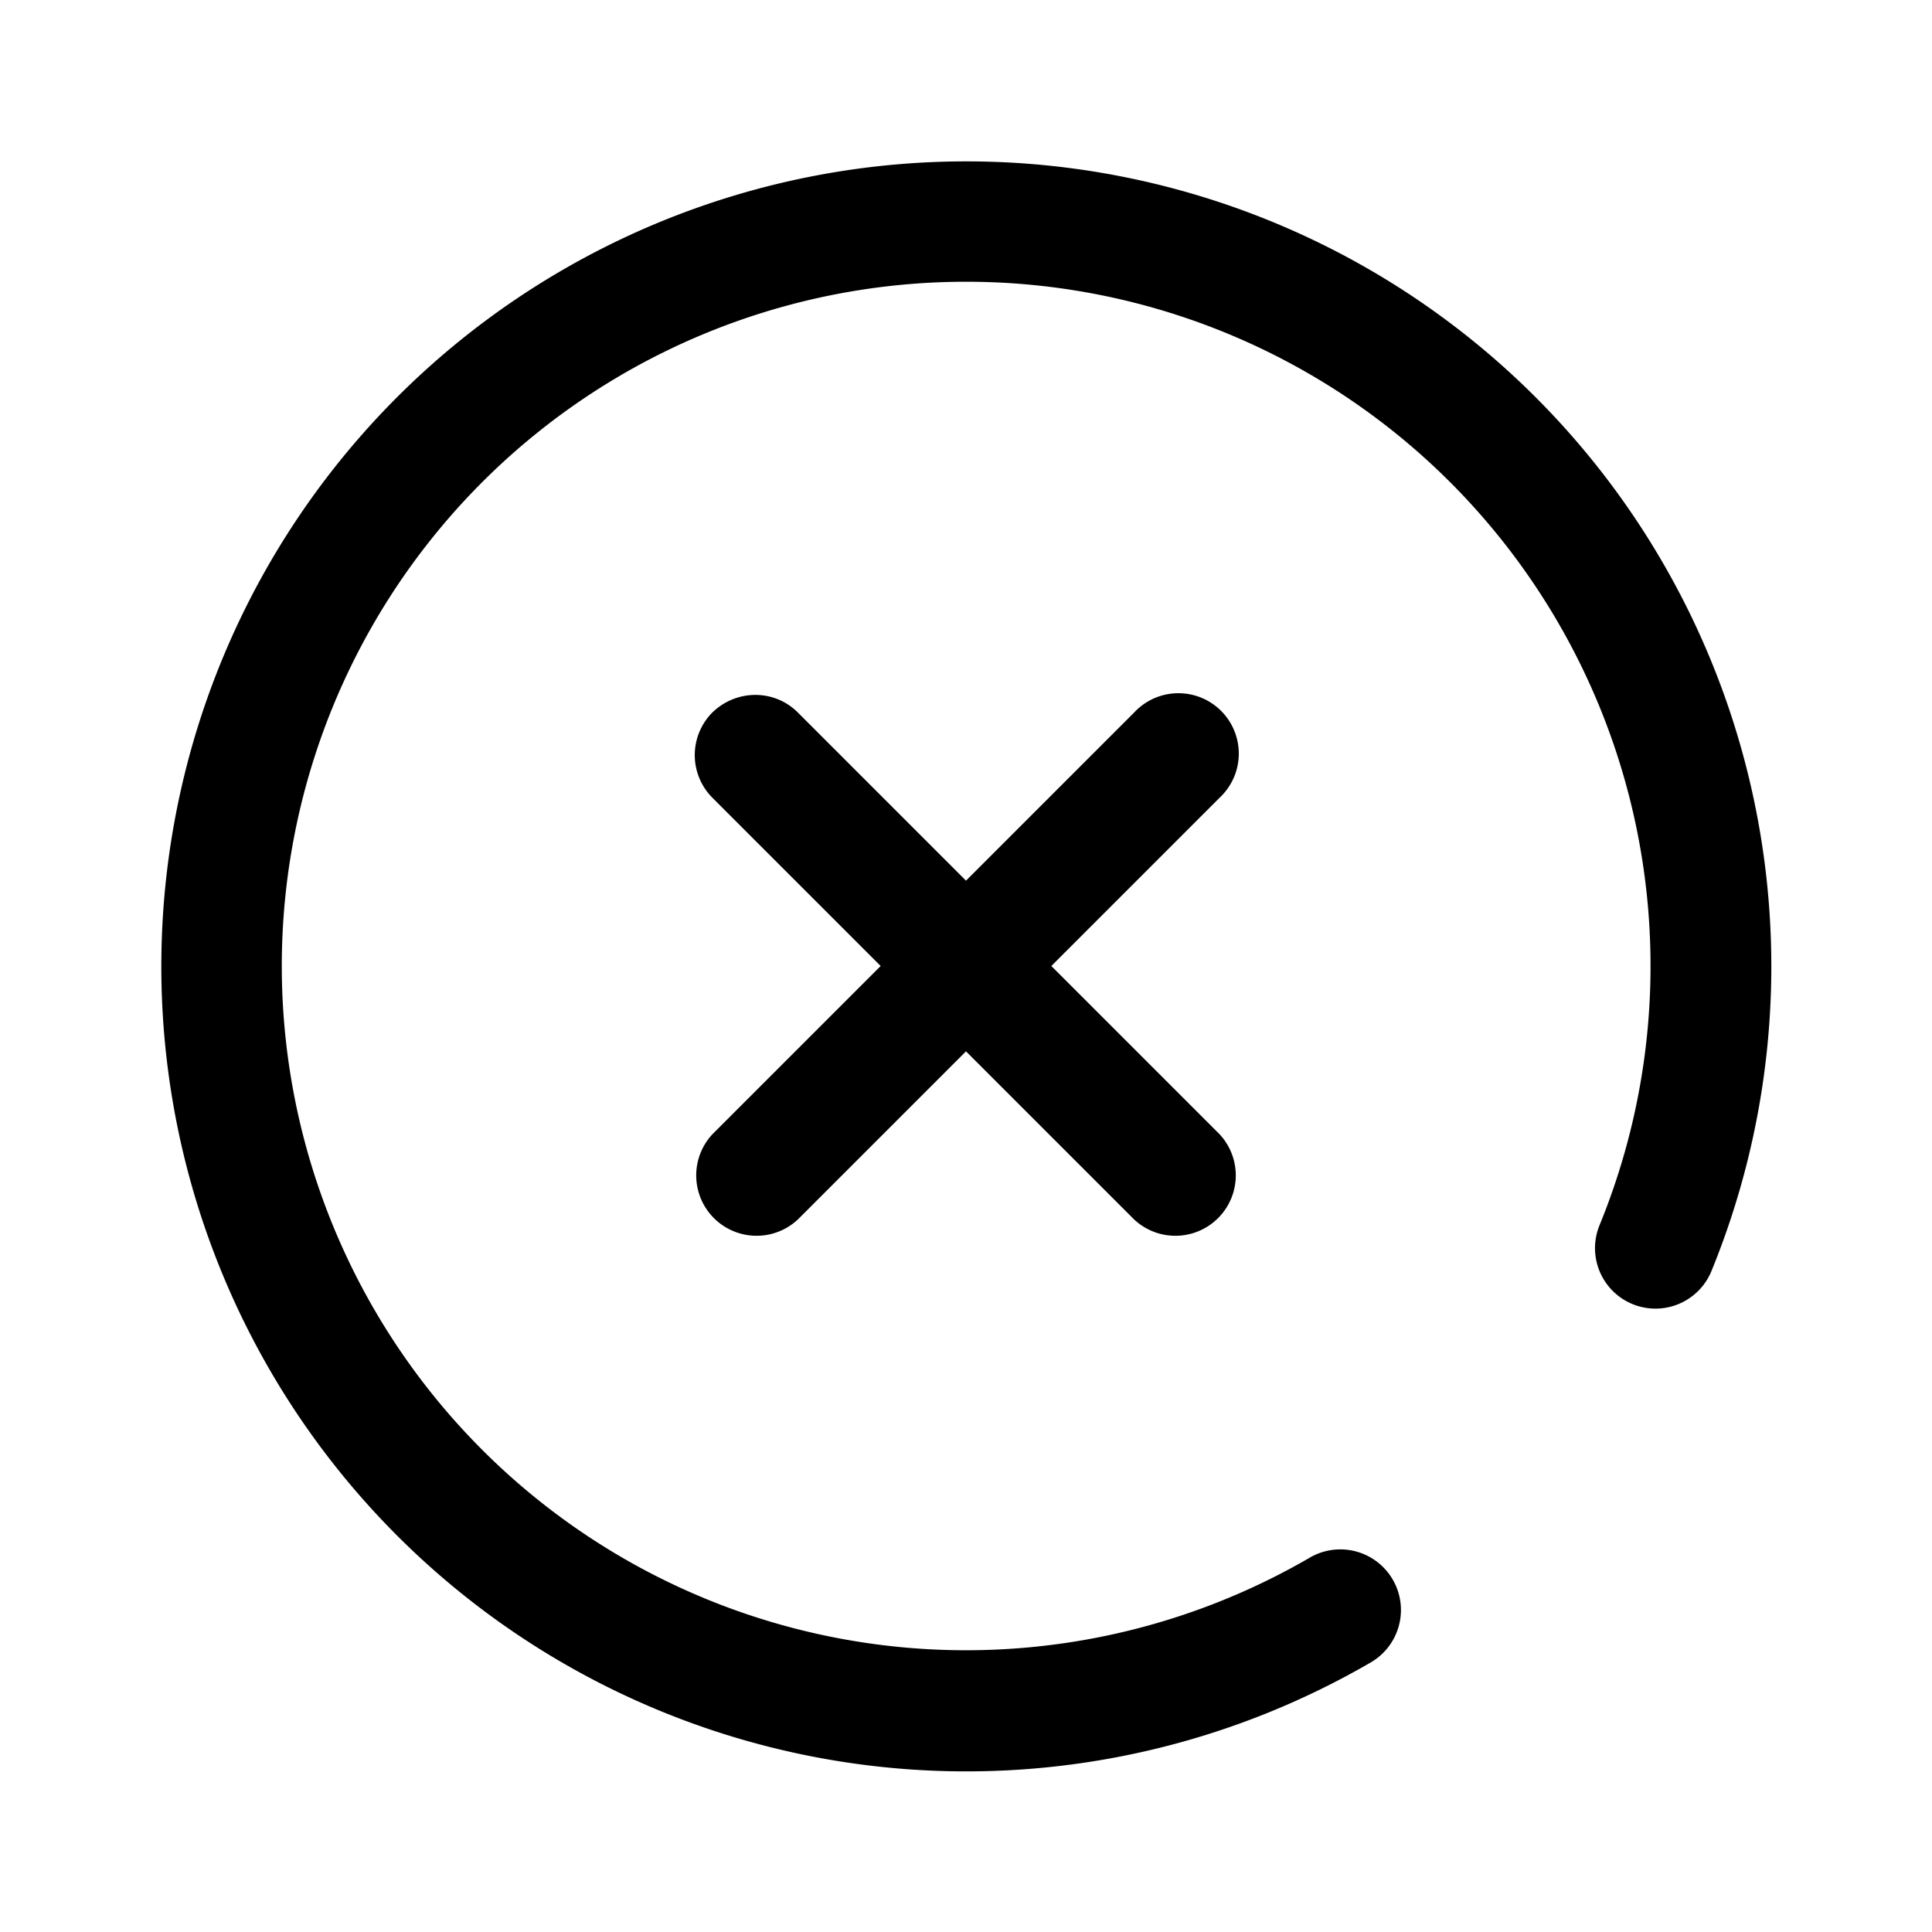 <svg viewBox="0 0 24 24" focusable="false"><path clip-rule="evenodd" d="M12 3.5a8.5 8.5 0 104.27 15.85.75.75 0 11.76 1.3 10 10 0 114.23-4.86.75.75 0 11-1.39-.57A8.5 8.5 0 0012 3.5zM8.85 8.85c.3-.29.77-.29 1.06 0L12 10.94l2.09-2.09a.75.75 0 111.06 1.06L13.06 12l2.09 2.09a.75.75 0 01-1.06 1.06L12 13.06l-2.09 2.09a.75.75 0 01-1.06-1.06L10.94 12 8.85 9.91a.75.75 0 010-1.06z" fill-rule="evenodd" /></svg>